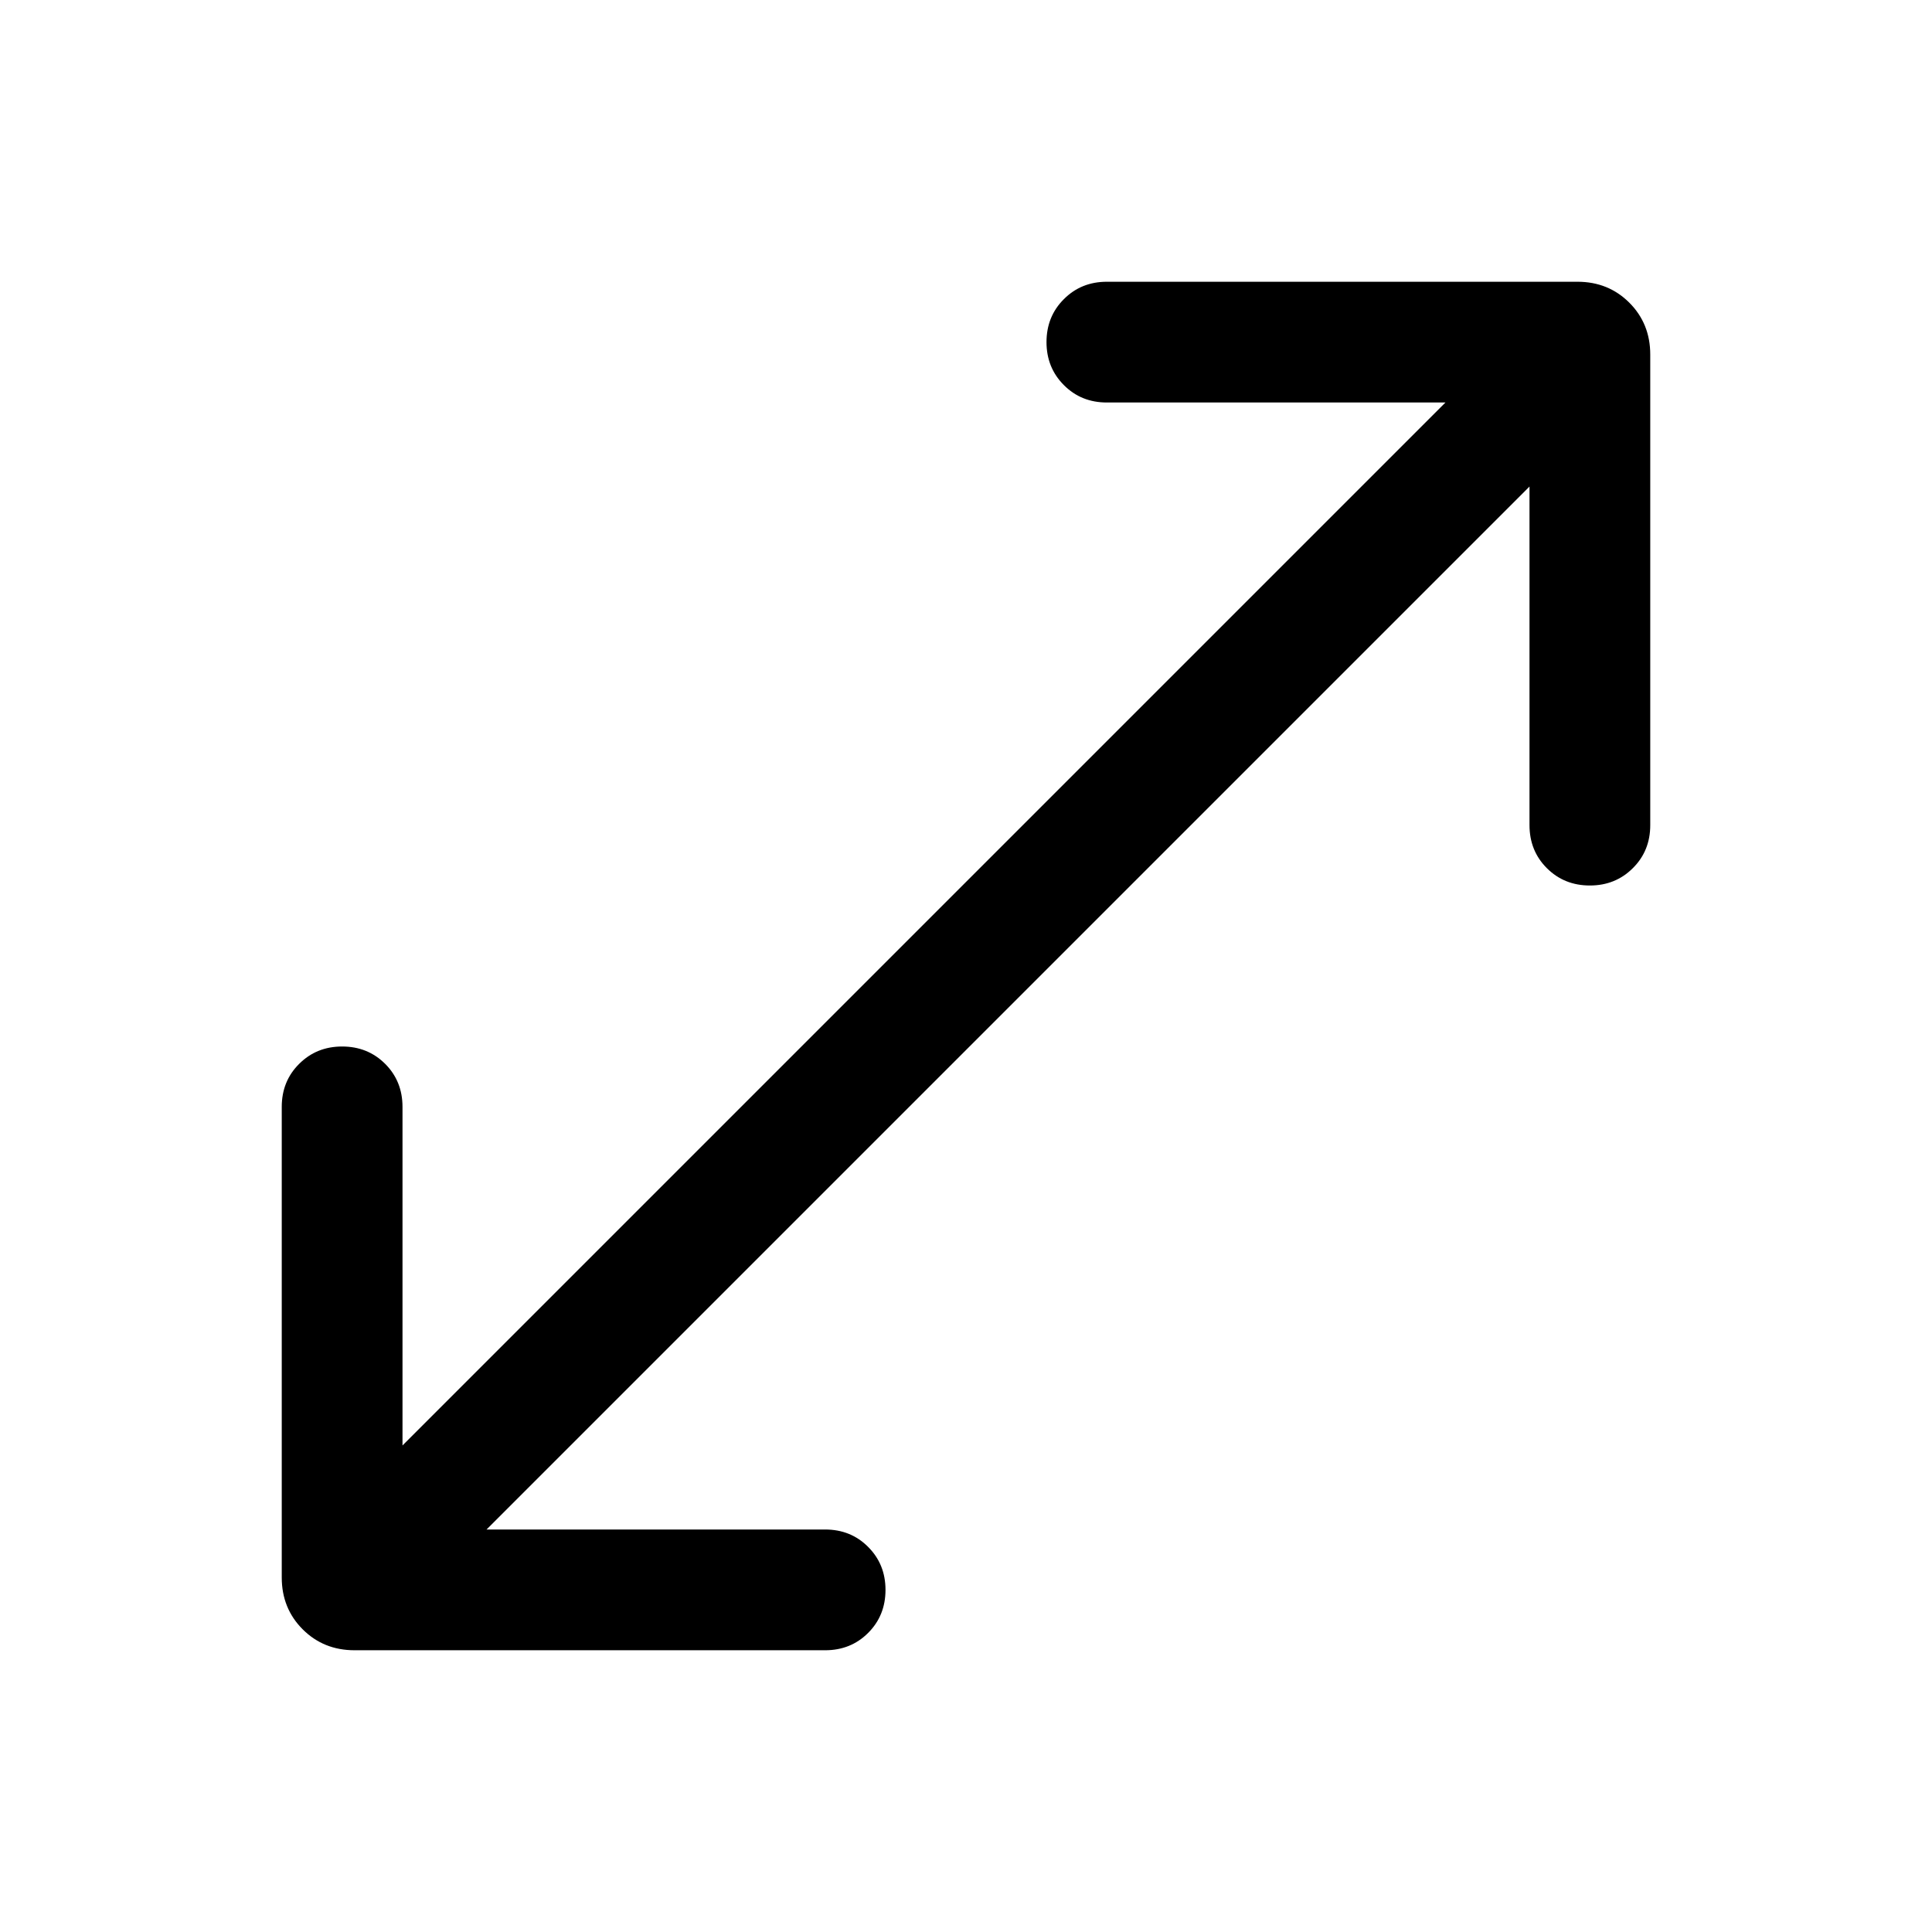 <svg width="24" height="24" viewBox="0 0 24 24" fill="none" xmlns="http://www.w3.org/2000/svg">
<mask id="mask0_3512_11008" style="mask-type:alpha" maskUnits="userSpaceOnUse" x="0" y="0" width="24" height="24">
<rect width="24" height="24" fill="#D9D9D9"/>
</mask>
<g mask="url(#mask0_3512_11008)">
<path d="M4.404 20.5C4.148 20.5 3.933 20.413 3.76 20.24C3.587 20.067 3.5 19.852 3.5 19.596V13.75C3.5 13.537 3.572 13.359 3.716 13.216C3.86 13.072 4.038 13 4.25 13C4.463 13 4.641 13.072 4.785 13.216C4.928 13.359 5 13.537 5 13.75V17.956L17.956 5H13.75C13.537 5 13.359 4.928 13.216 4.784C13.072 4.64 13 4.462 13 4.25C13 4.037 13.072 3.859 13.216 3.716C13.359 3.572 13.537 3.5 13.75 3.5H19.596C19.852 3.5 20.067 3.587 20.24 3.76C20.413 3.933 20.5 4.148 20.5 4.404V10.25C20.5 10.463 20.428 10.641 20.284 10.784C20.14 10.928 19.962 11 19.75 11C19.537 11 19.359 10.928 19.215 10.784C19.072 10.641 19 10.463 19 10.25V6.044L6.044 19H10.25C10.463 19 10.641 19.072 10.784 19.216C10.928 19.36 11 19.538 11 19.75C11 19.963 10.928 20.141 10.784 20.285C10.641 20.428 10.463 20.5 10.25 20.5H4.404Z" fill="currentColor"/>
</g>
</svg>
